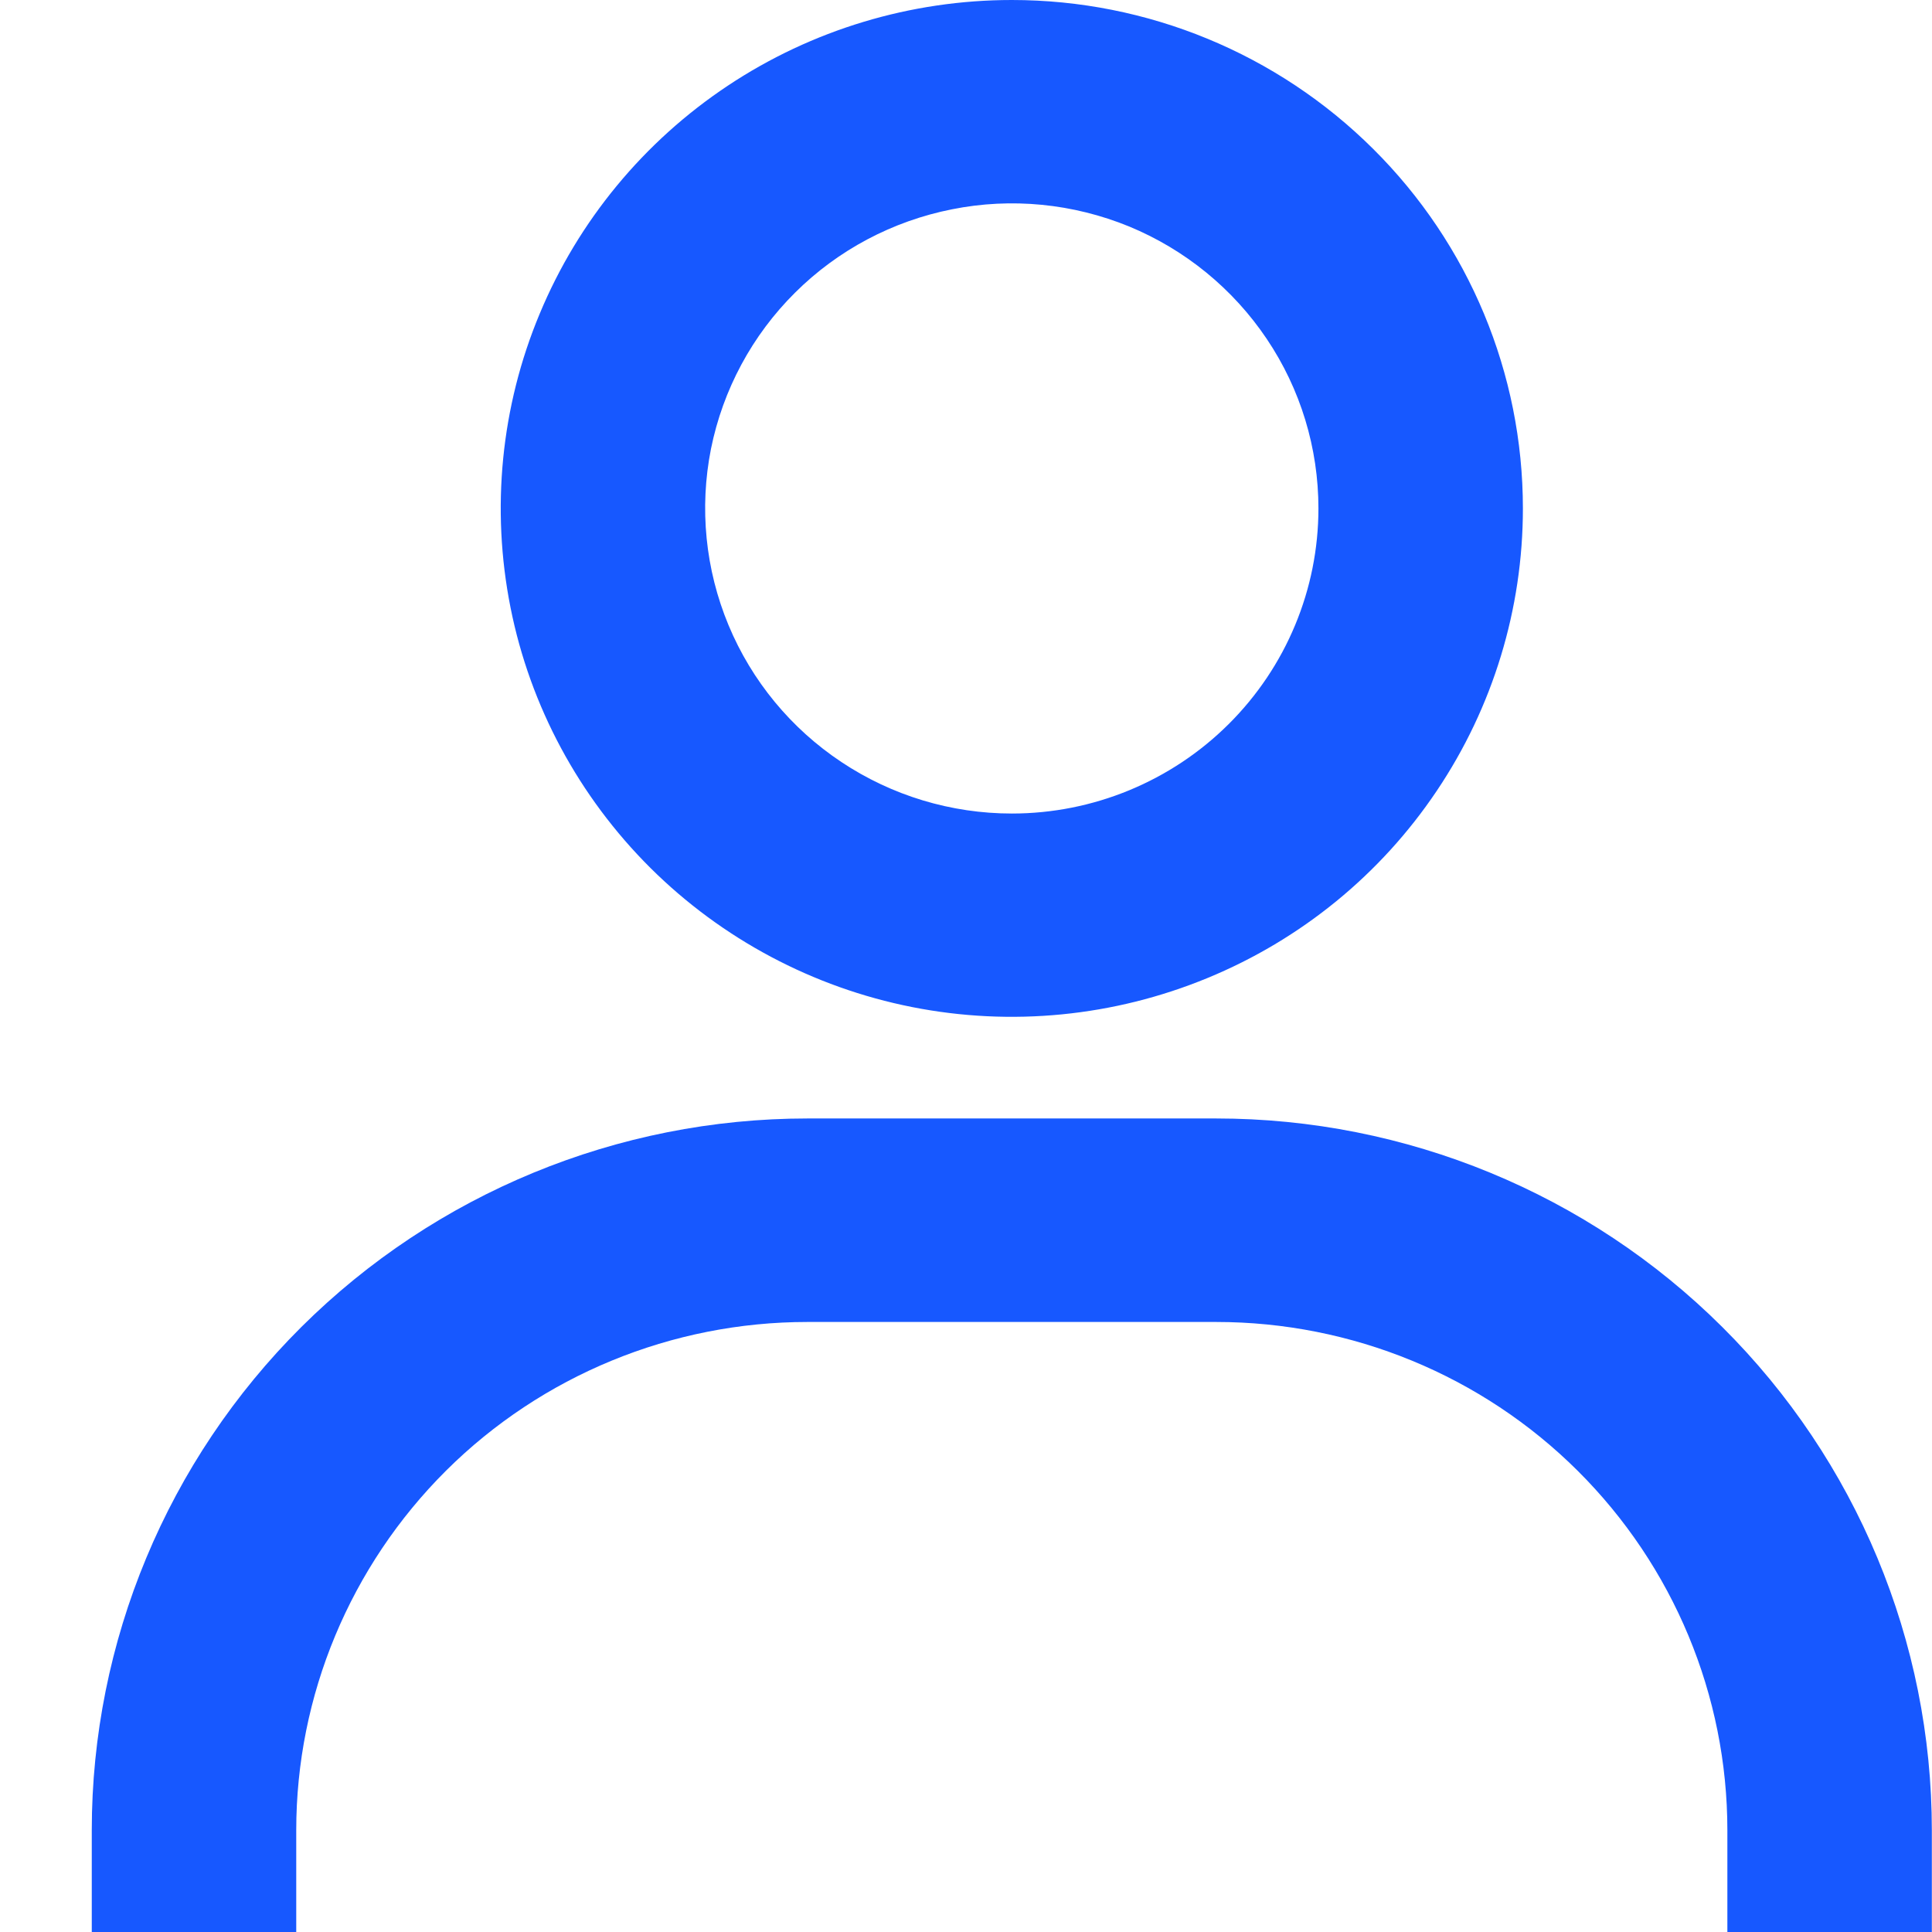 <svg width="12" height="12" viewBox="0 0 12 12" fill="none" xmlns="http://www.w3.org/2000/svg">
<path d="M6.285 0C5.657 0 5.043 0.185 4.521 0.532C3.999 0.879 3.592 1.372 3.352 1.949C3.111 2.526 3.049 3.161 3.171 3.774C3.293 4.387 3.596 4.949 4.04 5.391C4.484 5.832 5.049 6.133 5.665 6.255C6.281 6.377 6.919 6.314 7.499 6.075C8.08 5.836 8.575 5.432 8.924 4.912C9.273 4.393 9.459 3.782 9.459 3.158C9.459 2.32 9.125 1.517 8.529 0.925C7.934 0.333 7.127 0 6.285 0ZM6.285 5.053C5.908 5.053 5.54 4.942 5.226 4.733C4.913 4.525 4.669 4.229 4.525 3.883C4.381 3.537 4.343 3.156 4.416 2.788C4.49 2.421 4.671 2.083 4.938 1.818C5.204 1.553 5.544 1.373 5.913 1.3C6.282 1.226 6.665 1.264 7.014 1.407C7.362 1.551 7.659 1.794 7.868 2.105C8.078 2.417 8.189 2.783 8.189 3.158C8.189 3.66 7.989 4.142 7.631 4.498C7.274 4.853 6.79 5.053 6.285 5.053ZM11.999 12V11.368C11.999 10.196 11.531 9.071 10.697 8.242C9.864 7.413 8.733 6.947 7.554 6.947H5.015C3.836 6.947 2.706 7.413 1.872 8.242C1.039 9.071 0.57 10.196 0.57 11.368V12H1.84V11.368C1.84 10.531 2.175 9.728 2.77 9.135C3.365 8.543 4.173 8.211 5.015 8.211H7.554C8.396 8.211 9.204 8.543 9.799 9.135C10.395 9.728 10.729 10.531 10.729 11.368V12H11.999Z" fill="#1758FF"/>
</svg>
